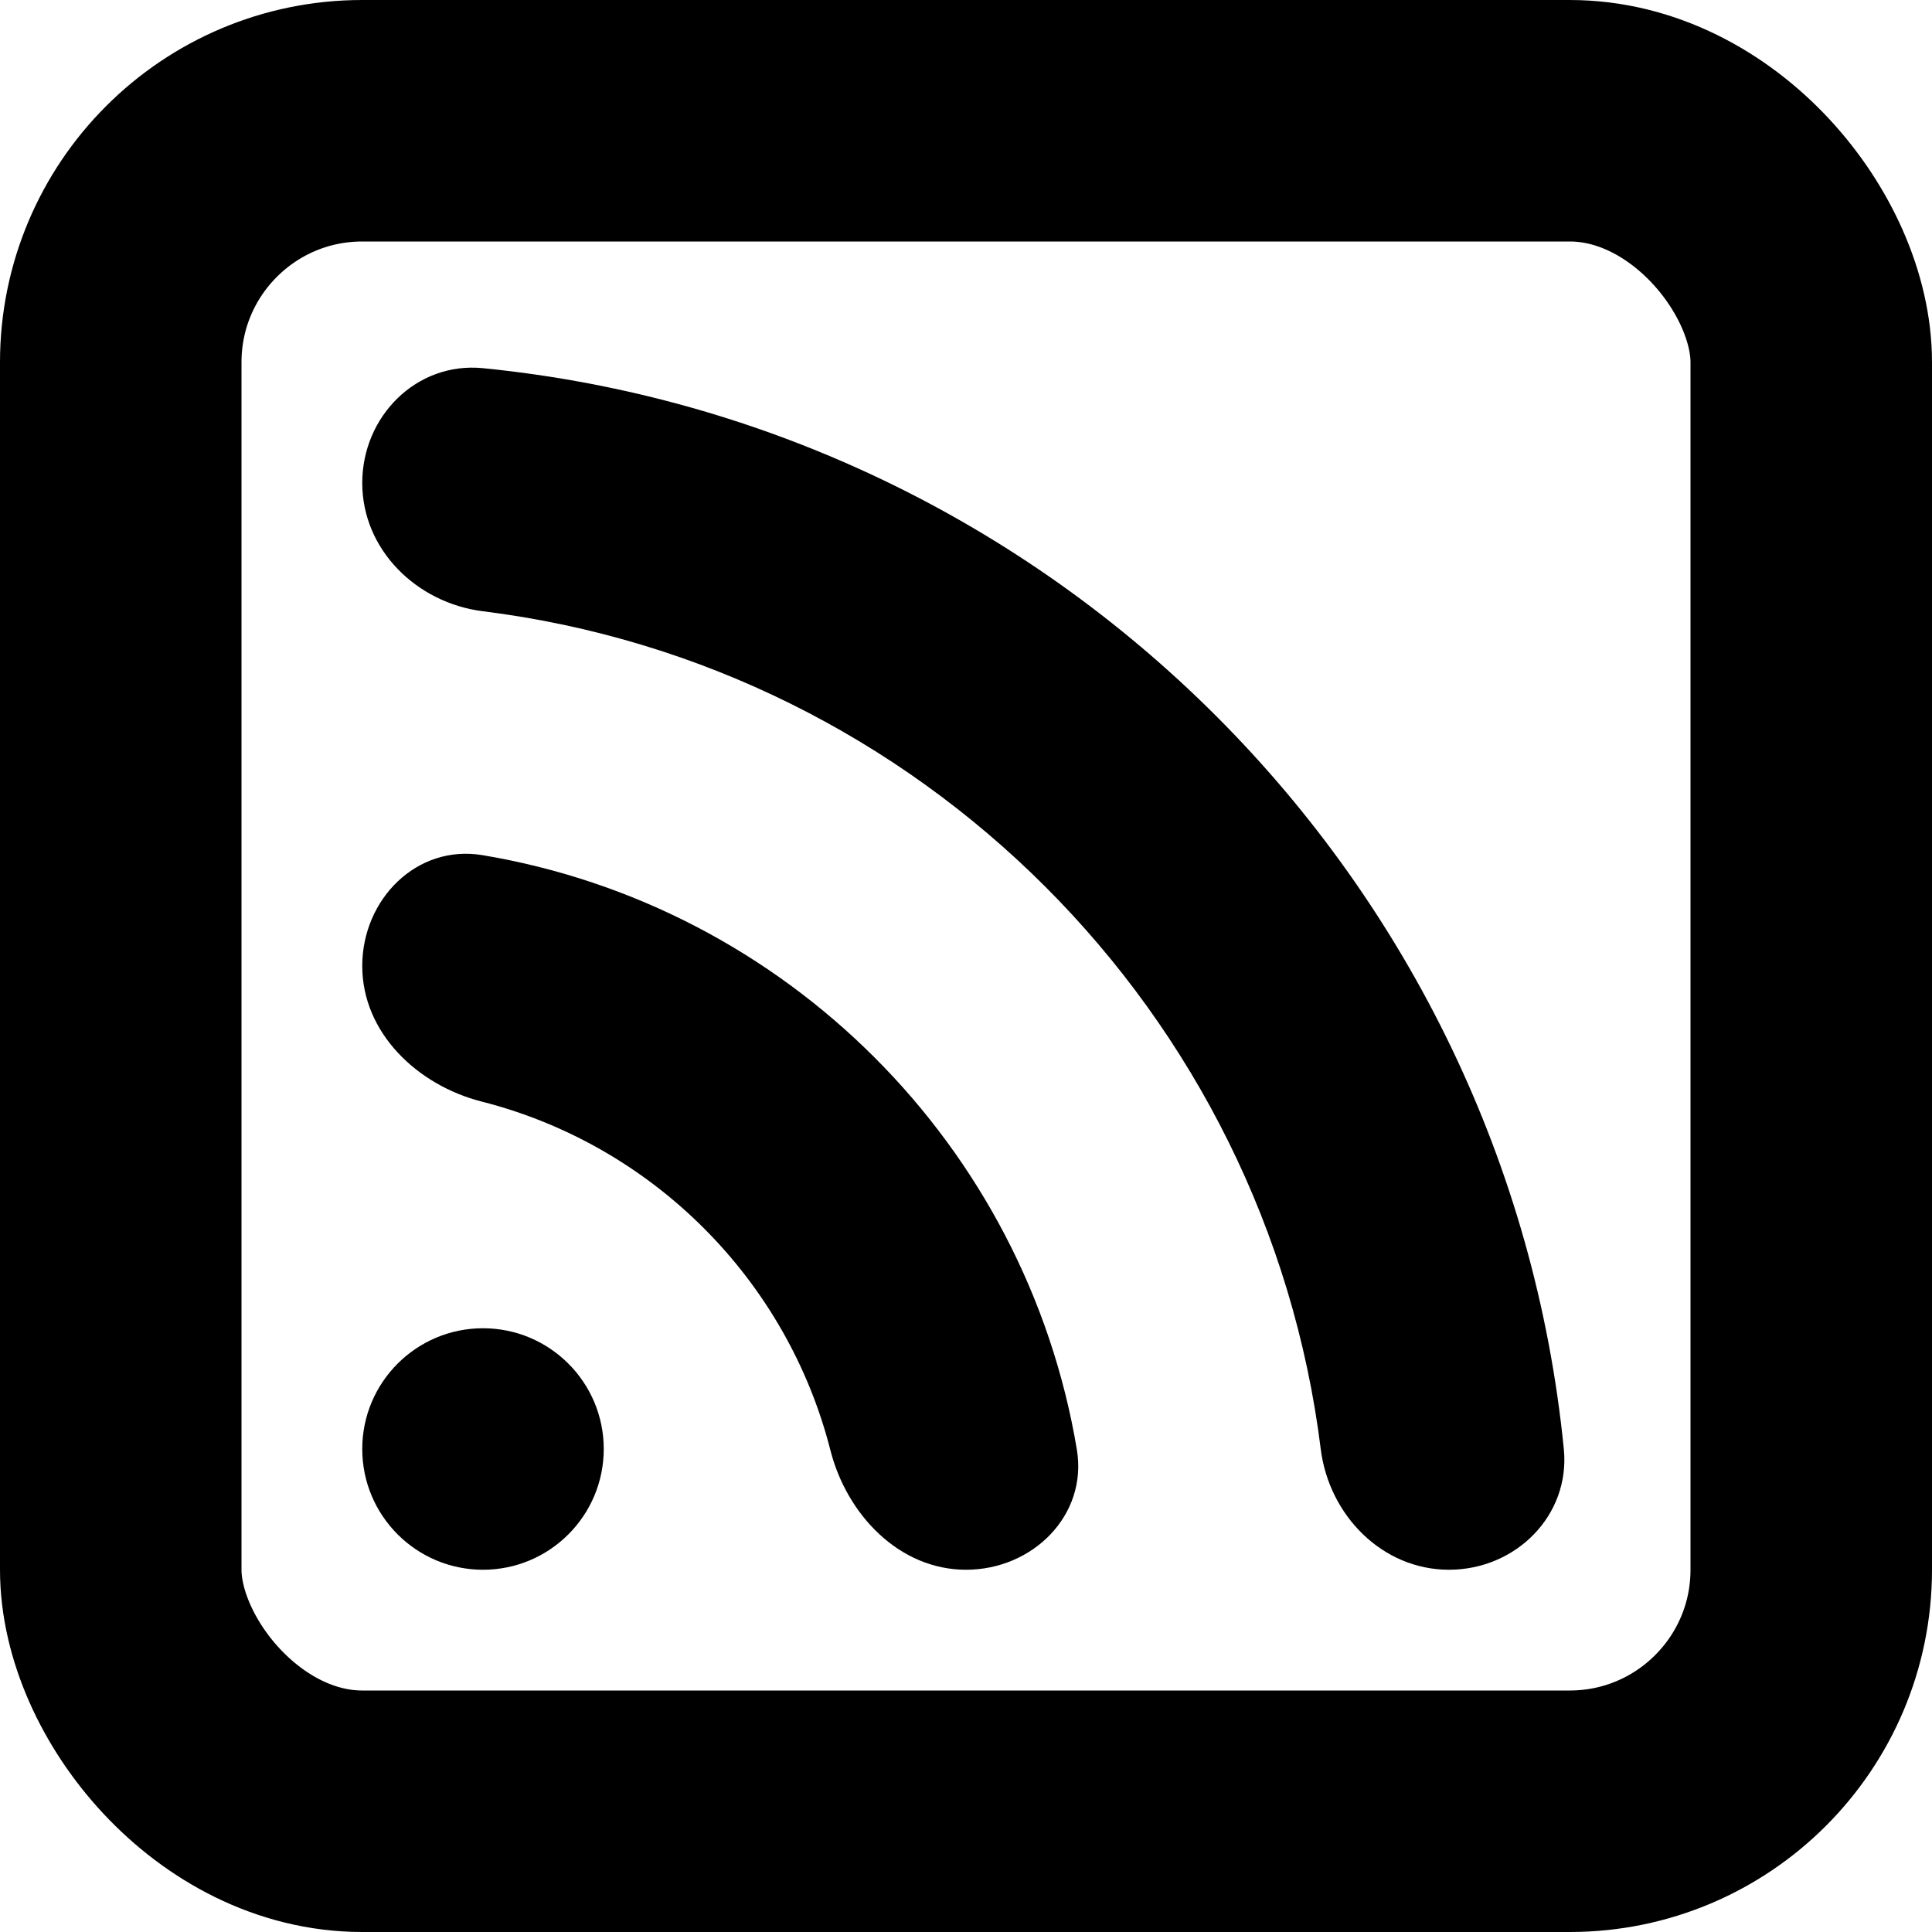 <svg width="16" height="16" viewBox="0 0 16 16" fill="none" xmlns="http://www.w3.org/2000/svg">
<path fill-rule="evenodd" clip-rule="evenodd" d="M4 13C4.552 13 5 12.552 5 12C5 11.448 4.552 11 4 11C3.448 11 3 11.448 3 12C3 12.552 3.448 13 4 13Z" fill="black"/>
<path d="M3 8C3 8.552 3.455 8.987 3.99 9.123C5.404 9.483 6.517 10.596 6.877 12.01C7.013 12.545 7.448 13 8 13C8.552 13 9.009 12.549 8.918 12.004C8.497 9.488 6.512 7.503 3.996 7.082C3.451 6.991 3 7.448 3 8Z" fill="black"/>
<path d="M3 4C3 4.552 3.45 4.993 3.998 5.062C7.618 5.512 10.488 8.382 10.938 12.002C11.007 12.55 11.448 13 12 13C12.552 13 13.005 12.551 12.951 12.001C12.482 7.276 8.724 3.518 3.999 3.049C3.449 2.995 3 3.448 3 4Z" fill="black"/>
<rect x="1" y="1" width="14" height="14" rx="2" stroke="black" stroke-width="2"/>
</svg>
